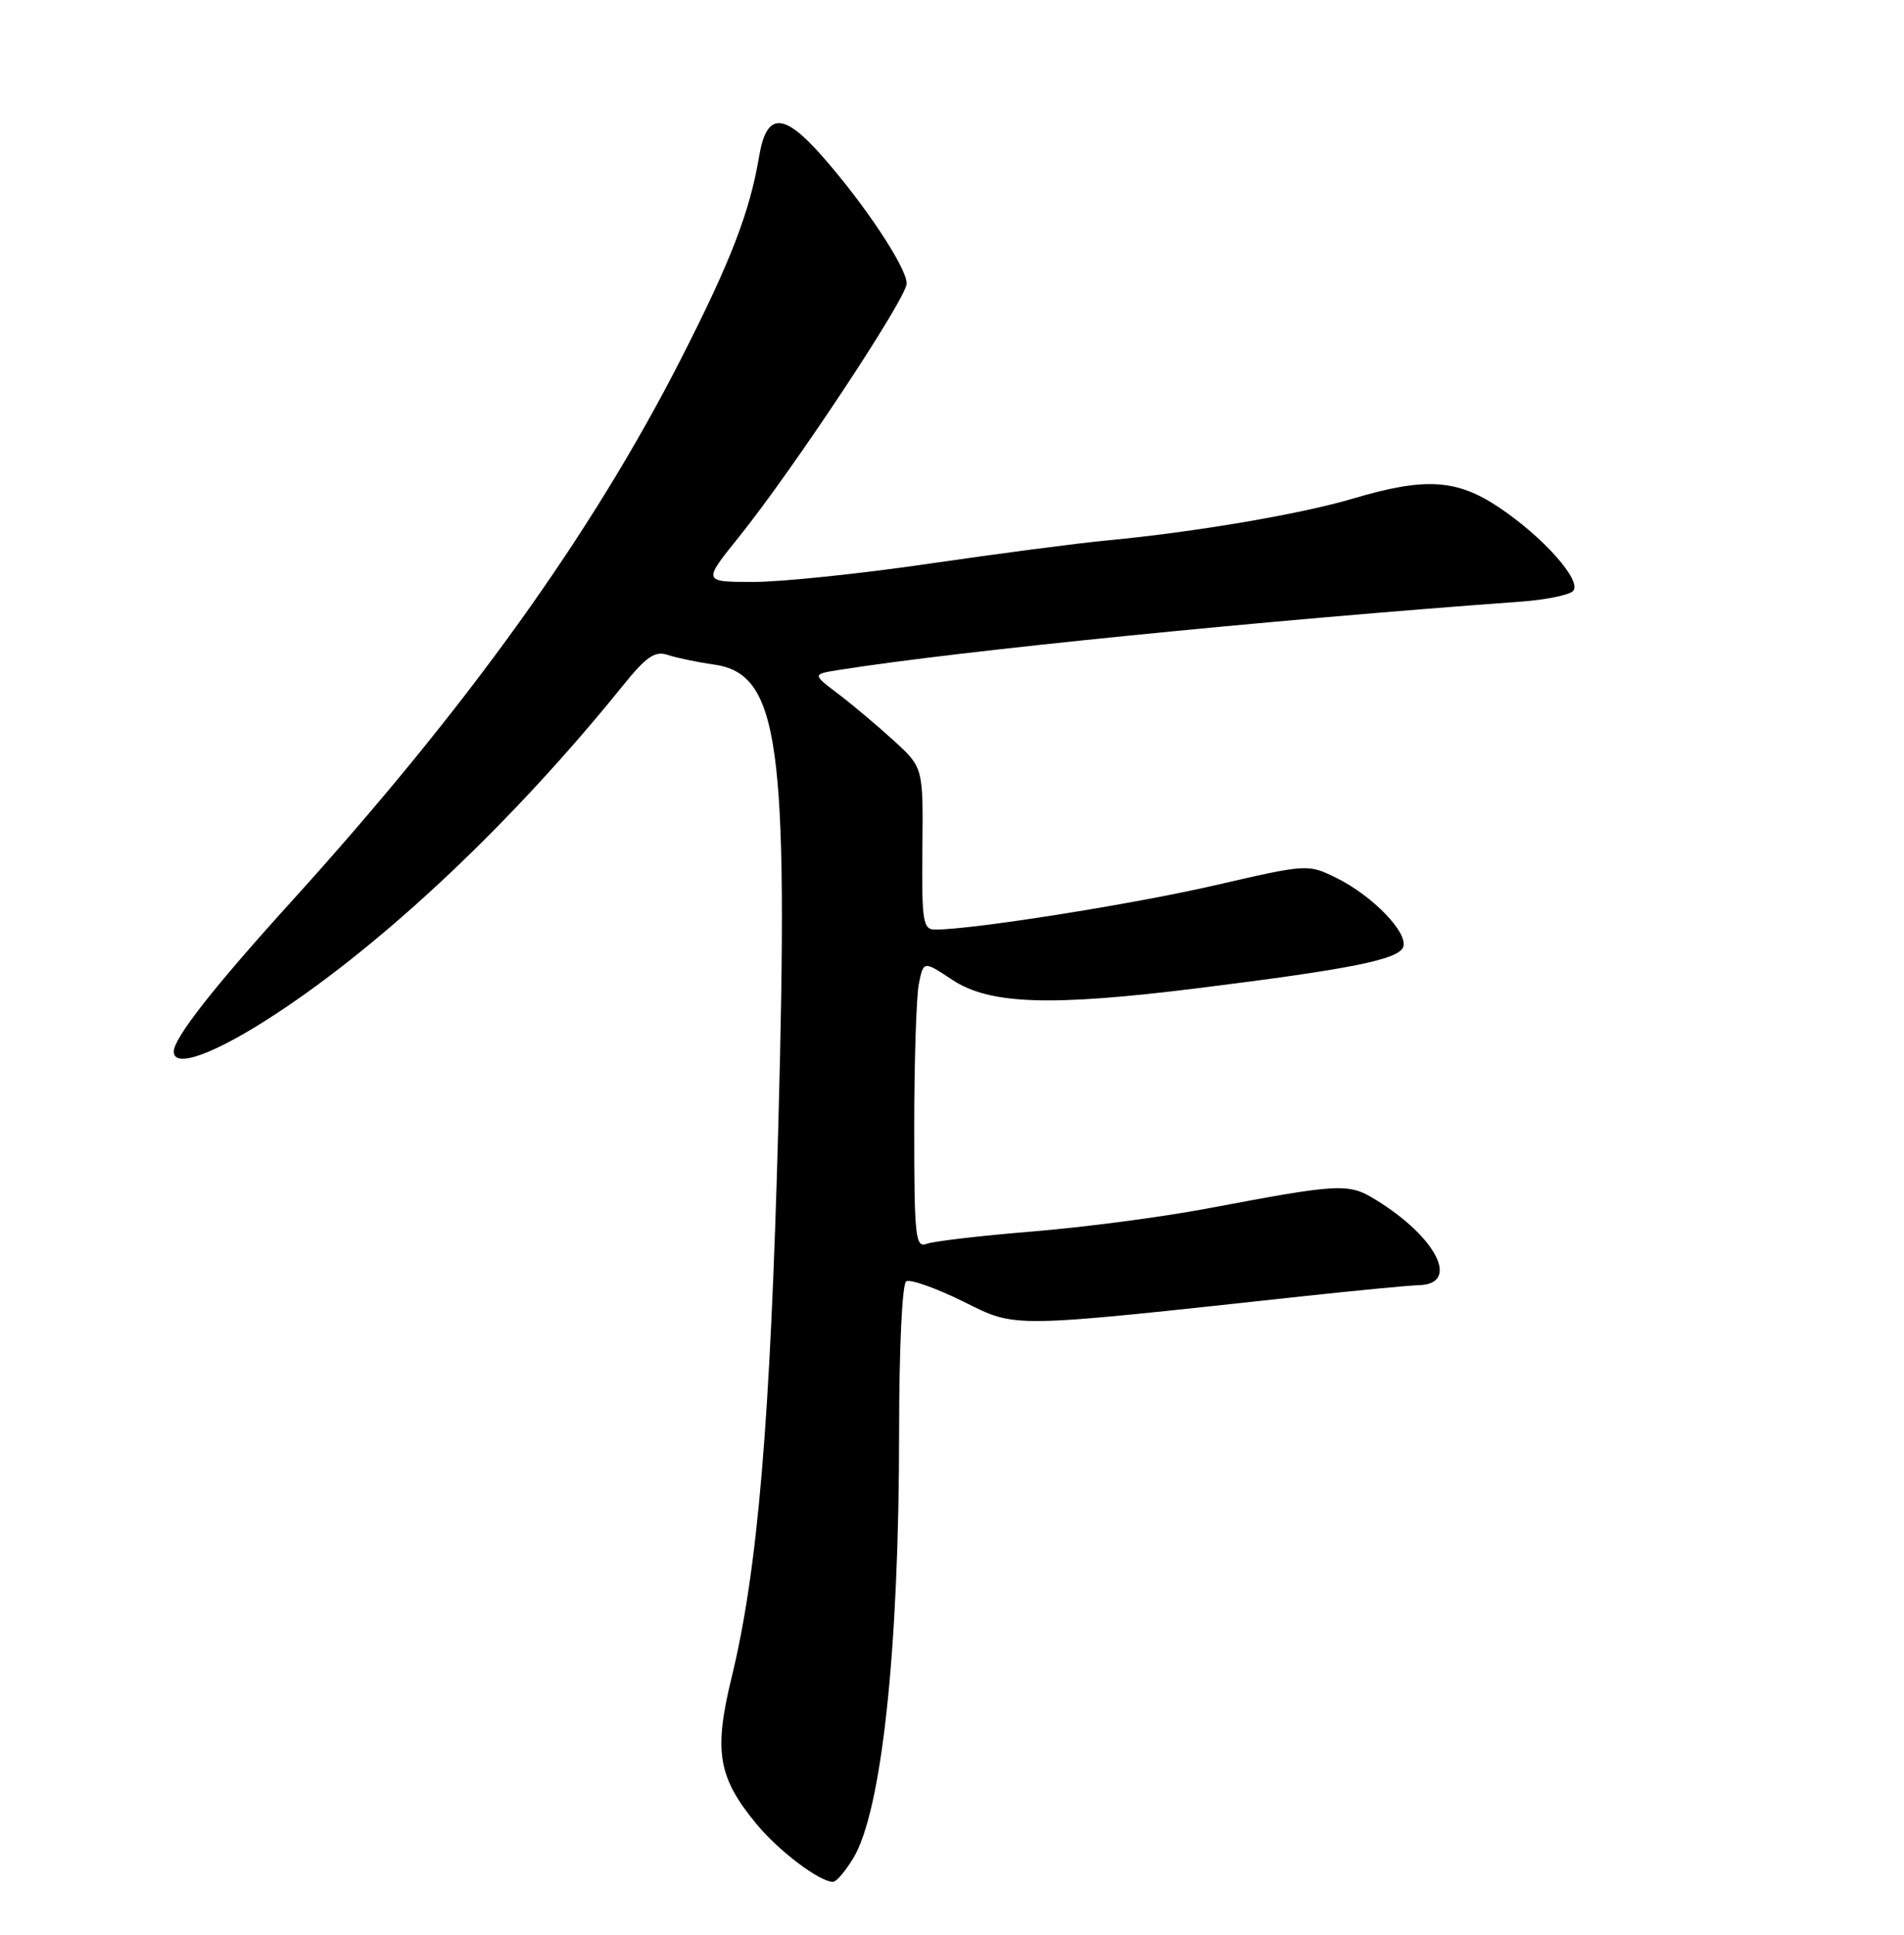 <?xml version="1.0" encoding="UTF-8" standalone="no"?>
<!DOCTYPE svg PUBLIC "-//W3C//DTD SVG 1.1//EN" "http://www.w3.org/Graphics/SVG/1.1/DTD/svg11.dtd" >
<svg xmlns="http://www.w3.org/2000/svg" xmlns:xlink="http://www.w3.org/1999/xlink" version="1.1" viewBox="0 0 252 256">
 <g >
 <path fill="currentColor"
d=" M 112.92 245.89 C 116.70 239.67 119.00 218.28 119.00 189.31 C 119.00 178.43 119.41 169.87 119.94 169.54 C 120.45 169.22 123.82 170.41 127.42 172.18 C 134.67 175.76 133.07 175.78 172.50 171.51 C 179.65 170.74 186.53 170.08 187.78 170.05 C 193.27 169.93 190.20 163.77 182.18 158.81 C 178.47 156.51 177.51 156.56 159.71 159.92 C 153.78 161.04 143.38 162.40 136.61 162.95 C 129.83 163.50 123.55 164.24 122.64 164.58 C 121.16 165.15 121.00 163.64 121.00 149.23 C 121.00 140.44 121.28 131.87 121.61 130.19 C 122.23 127.12 122.23 127.12 126.06 129.66 C 130.97 132.91 139.03 133.18 158.50 130.76 C 178.73 128.24 185.07 126.97 185.71 125.32 C 186.42 123.45 181.71 118.56 176.89 116.17 C 173.12 114.31 173.06 114.31 160.80 117.14 C 149.91 119.65 128.73 123.00 123.78 123.00 C 122.15 123.00 121.99 121.98 122.08 112.28 C 122.19 101.56 122.19 101.56 118.33 98.03 C 116.21 96.09 112.91 93.31 110.99 91.85 C 107.50 89.21 107.50 89.21 111.00 88.65 C 126.84 86.13 167.40 82.07 201.37 79.60 C 204.59 79.36 207.66 78.74 208.19 78.21 C 209.48 76.92 204.21 70.99 198.28 67.06 C 192.74 63.39 188.57 63.15 179.11 65.96 C 172.15 68.03 158.25 70.39 146.50 71.51 C 142.65 71.87 132.07 73.26 123.00 74.58 C 113.92 75.91 103.46 77.00 99.75 77.00 C 93.01 77.00 93.01 77.00 97.75 71.11 C 104.90 62.24 120.00 39.43 120.00 37.52 C 120.00 35.39 114.41 26.99 108.74 20.57 C 103.66 14.83 101.45 14.86 100.47 20.70 C 99.24 28.04 96.70 34.62 90.13 47.49 C 78.28 70.71 61.82 93.63 38.59 119.26 C 28.26 130.65 23.00 137.36 23.00 139.14 C 23.00 141.47 28.54 139.41 36.65 134.07 C 51.26 124.44 68.06 108.54 82.43 90.73 C 85.55 86.86 86.68 86.09 88.39 86.66 C 89.55 87.05 92.30 87.62 94.50 87.93 C 103.13 89.16 104.39 98.26 103.01 149.02 C 101.95 188.19 100.29 207.77 96.84 221.92 C 94.44 231.76 95.02 235.17 100.14 241.37 C 103.10 244.94 108.46 248.99 110.26 249.00 C 110.69 249.00 111.88 247.60 112.92 245.89 Z "/>
</g>
</svg>